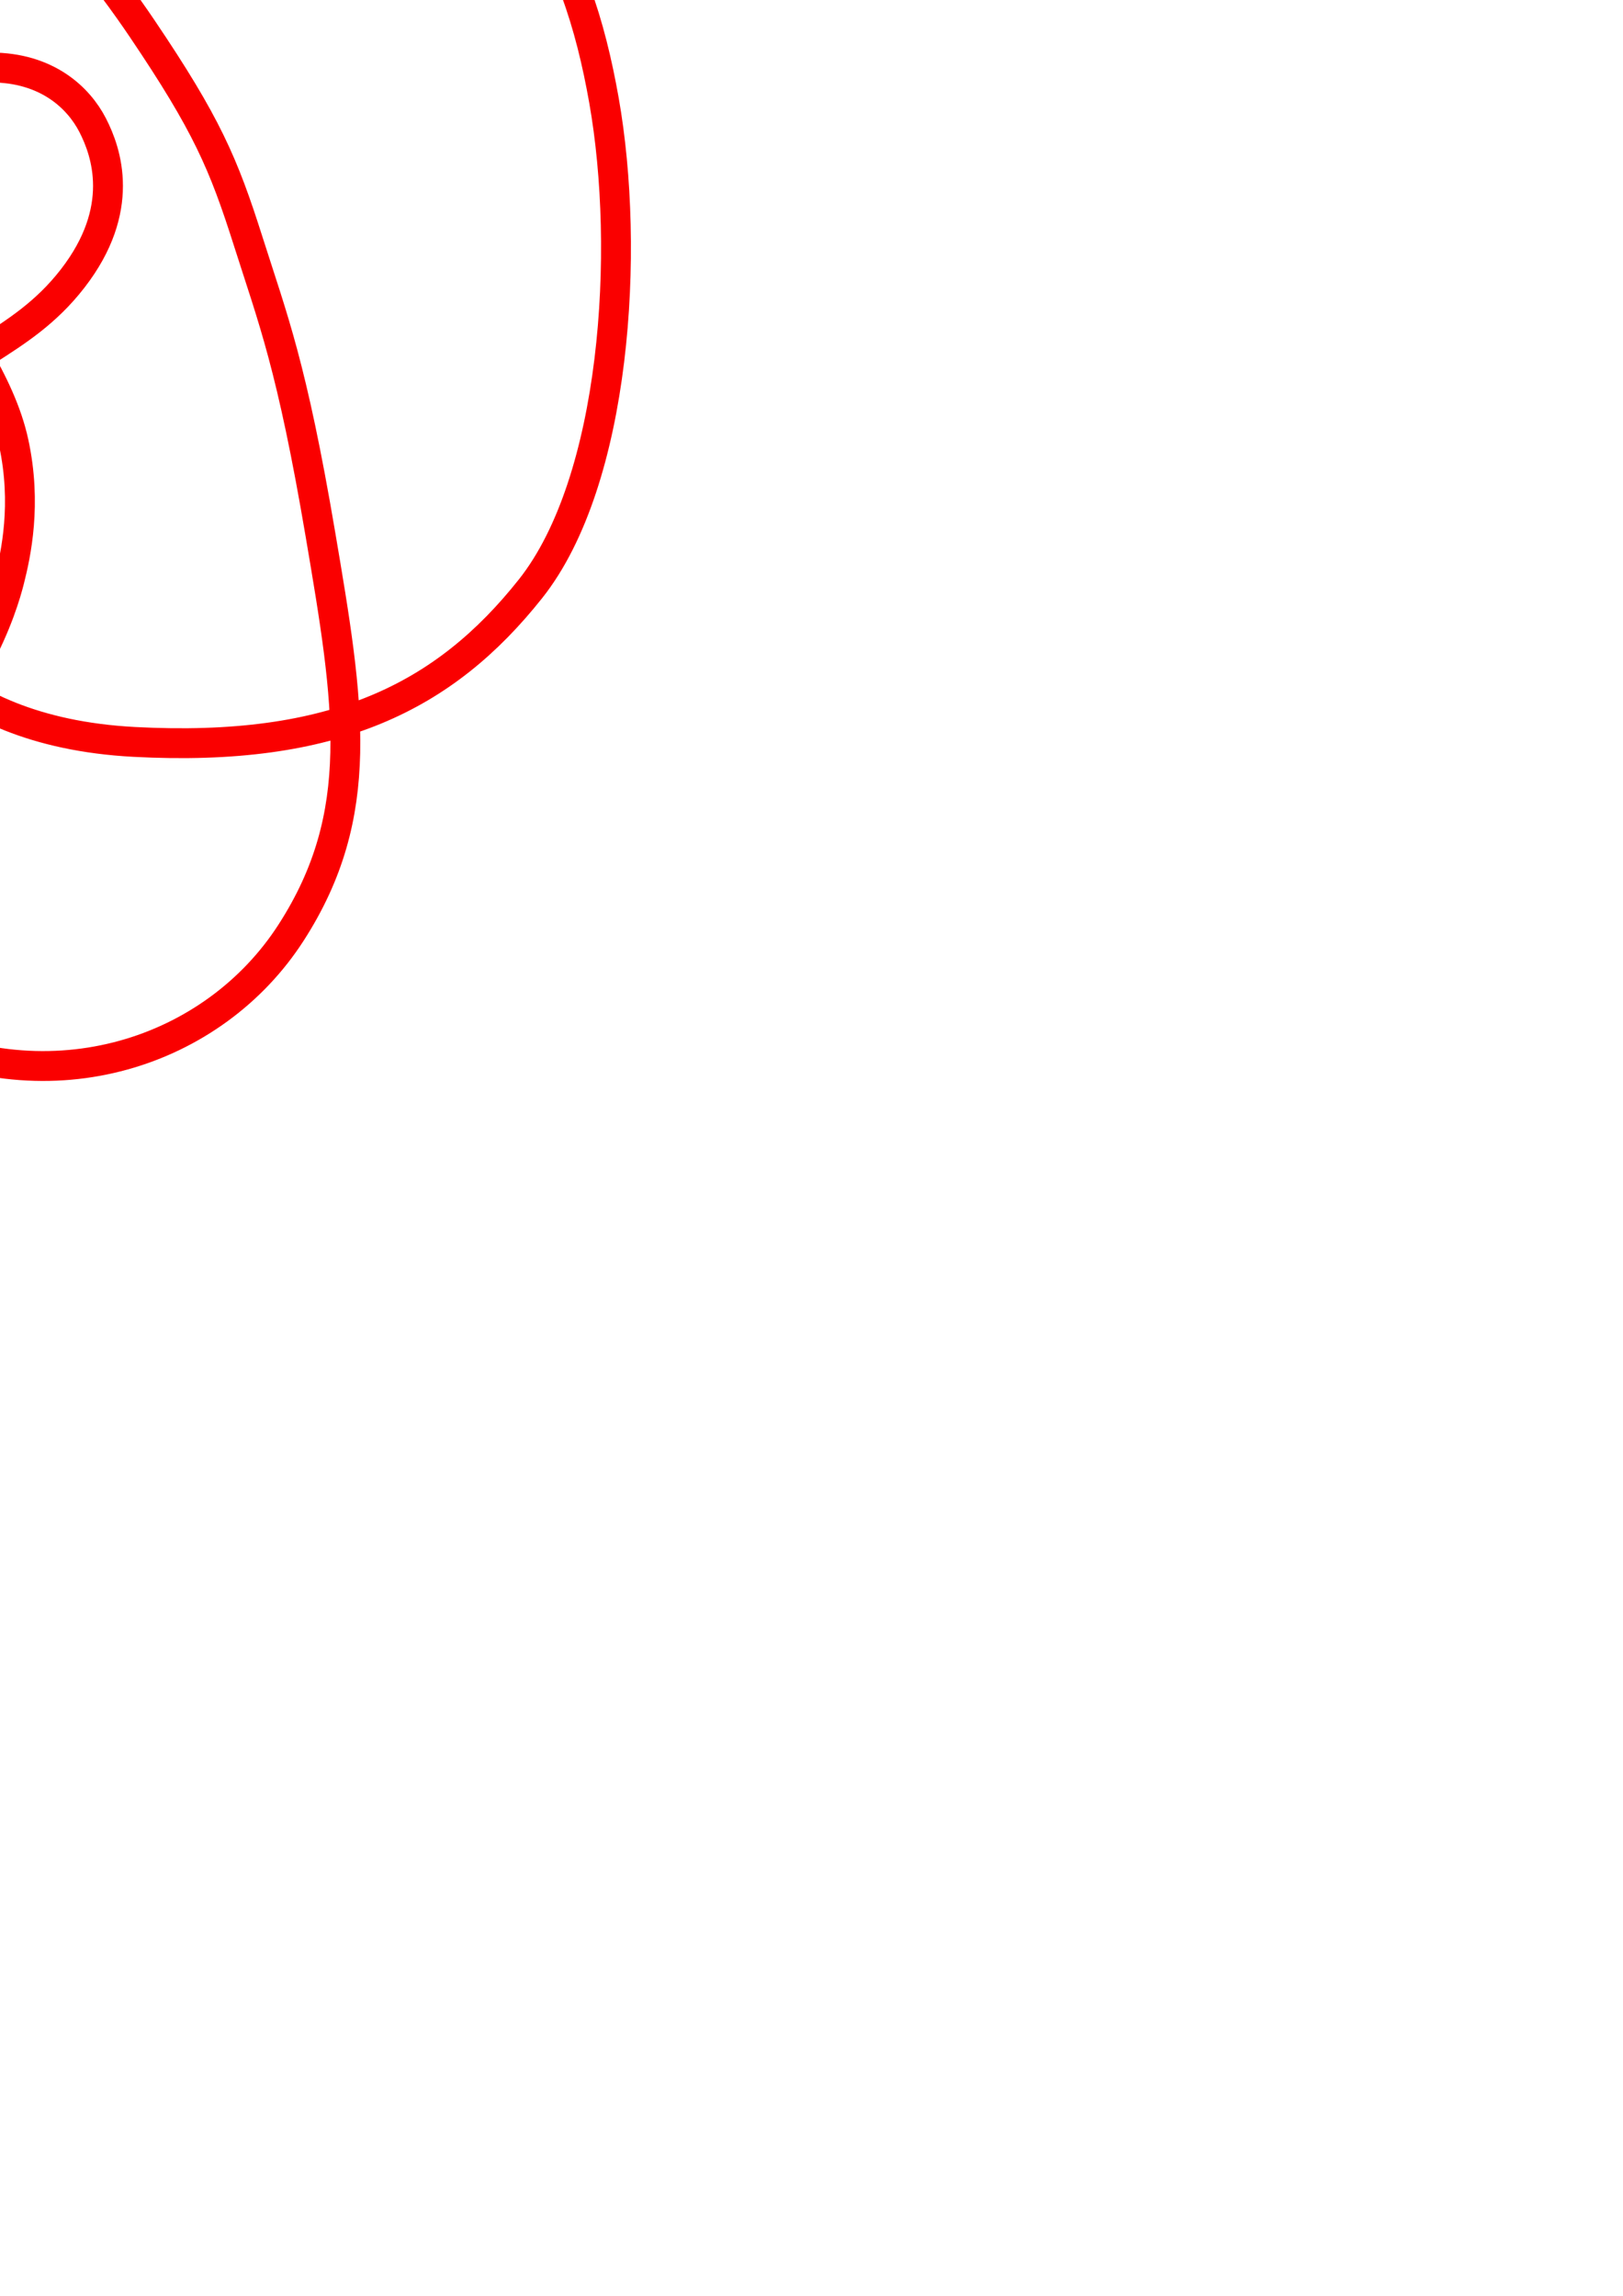 <?xml version="1.0" encoding="UTF-8" standalone="no"?>
<!-- Created with Inkscape (http://www.inkscape.org/) -->

<svg
   xmlns:dc="http://purl.org/dc/elements/1.1/"
   xmlns:cc="http://creativecommons.org/ns#"
   xmlns:rdf="http://www.w3.org/1999/02/22-rdf-syntax-ns#"
   xmlns:svg="http://www.w3.org/2000/svg"
   xmlns="http://www.w3.org/2000/svg"
   xmlns:sodipodi="http://sodipodi.sourceforge.net/DTD/sodipodi-0.dtd"
   xmlns:inkscape="http://www.inkscape.org/namespaces/inkscape"
   width="210mm"
   height="297mm"
   viewBox="0 0 744.094 1052.362"
   id="svg2"
   version="1.1"
   inkscape:version="0.91 r13725"
   sodipodi:docname="9_22.svg">
  <defs
     id="defs4" />
  <sodipodi:namedview
     id="base"
     pagecolor="#ffffff"
     bordercolor="#666666"
     borderopacity="1.0"
     inkscape:pageopacity="0.0"
     inkscape:pageshadow="2"
     inkscape:zoom="0.76799911"
     inkscape:cx="-192.71309"
     inkscape:cy="957.434"
     inkscape:document-units="px"
     inkscape:current-layer="layer1"
     showgrid="false"
     inkscape:window-width="1301"
     inkscape:window-height="744"
     inkscape:window-x="65"
     inkscape:window-y="24"
     inkscape:window-maximized="1" />
  <g
     inkscape:label="Layer 1"
     inkscape:groupmode="layer"
     id="layer1">
    <path
       style="fill:none;fill-rule:evenodd;stroke:#fa0000;stroke-width:13.694;stroke-linecap:butt;stroke-linejoin:miter;stroke-miterlimit:4;stroke-dasharray:none;stroke-opacity:1"
       d="M -147.024,-129.681 C -40.356,-126.864 35.609,-30.703 65.199,13.145 94.79,56.994 102.44,74.883 113.826,110.716 125.213,146.549 133.766,167.505 146.934,245.145 160.101,322.784 168.571,373.109 133.351,427.658 98.13,482.207 23.758,507.457 -46.458,472.714 -116.674,437.97 -127.845,370.026 -169.371,272.022 -210.897,174.018 -245.813,127.619 -295.76,84.251 -345.706,40.882 -417.513,10.987 -474.179,54.12 -530.845,97.254 -517.907,173.509 -467.546,205.374 -417.186,237.24 -354.703,220.939 -304.384,188.357 -254.066,155.775 -203.842,104.617 -158.81,76.601 -113.778,48.584 -30.091,30.935 -4.246,30.935 21.6,30.935 36.043,44.88 42.452,57.32 48.86,69.759 57.904,95.878 33.347,127.61 8.79,159.342 -21.542,162.022 -46.505,195.792 -71.468,229.562 -62.594,258.302 -58.261,268.992 -53.928,279.682 -30.463,335.208 61.499,340.083 153.462,344.957 204.015,319.311 243.234,269.871 282.454,220.431 289.086,114.881 276.89,45.96 264.694,-22.961 236.729,-86.296 130.081,-125.363 23.433,-164.43 -34.985,-71.907 -47.076,-54.225 -59.167,-36.542 -68.911,-18.134 -71.669,6.405 -74.428,30.944 -63.452,67.26 -55.545,85.024 -47.638,102.788 -48.494,100.446 -34.363,124.362 -20.233,148.278 0.175,174.686 6.276,202.894 12.377,231.101 7.273,254.146 4.32,265.868 1.367,277.591 -12.123,323.82 -60.438,361.804 -108.753,399.787 -167.483,432.16 -245.693,403.689 -323.904,375.218 -357.323,309.116 -363.732,295.48 -370.141,281.844 -398.792,219.669 -386.126,130.509 -373.461,41.348 -347.981,-20.452 -324.132,-47.872 -300.282,-75.291 -253.691,-132.498 -147.024,-129.681 Z"
       id="path4201"
       inkscape:connector-curvature="0"
       sodipodi:nodetypes="zzzzzzzzzzzzzzzzzzzzzzzzzzzzzzzzz" />
  </g>
</svg>
